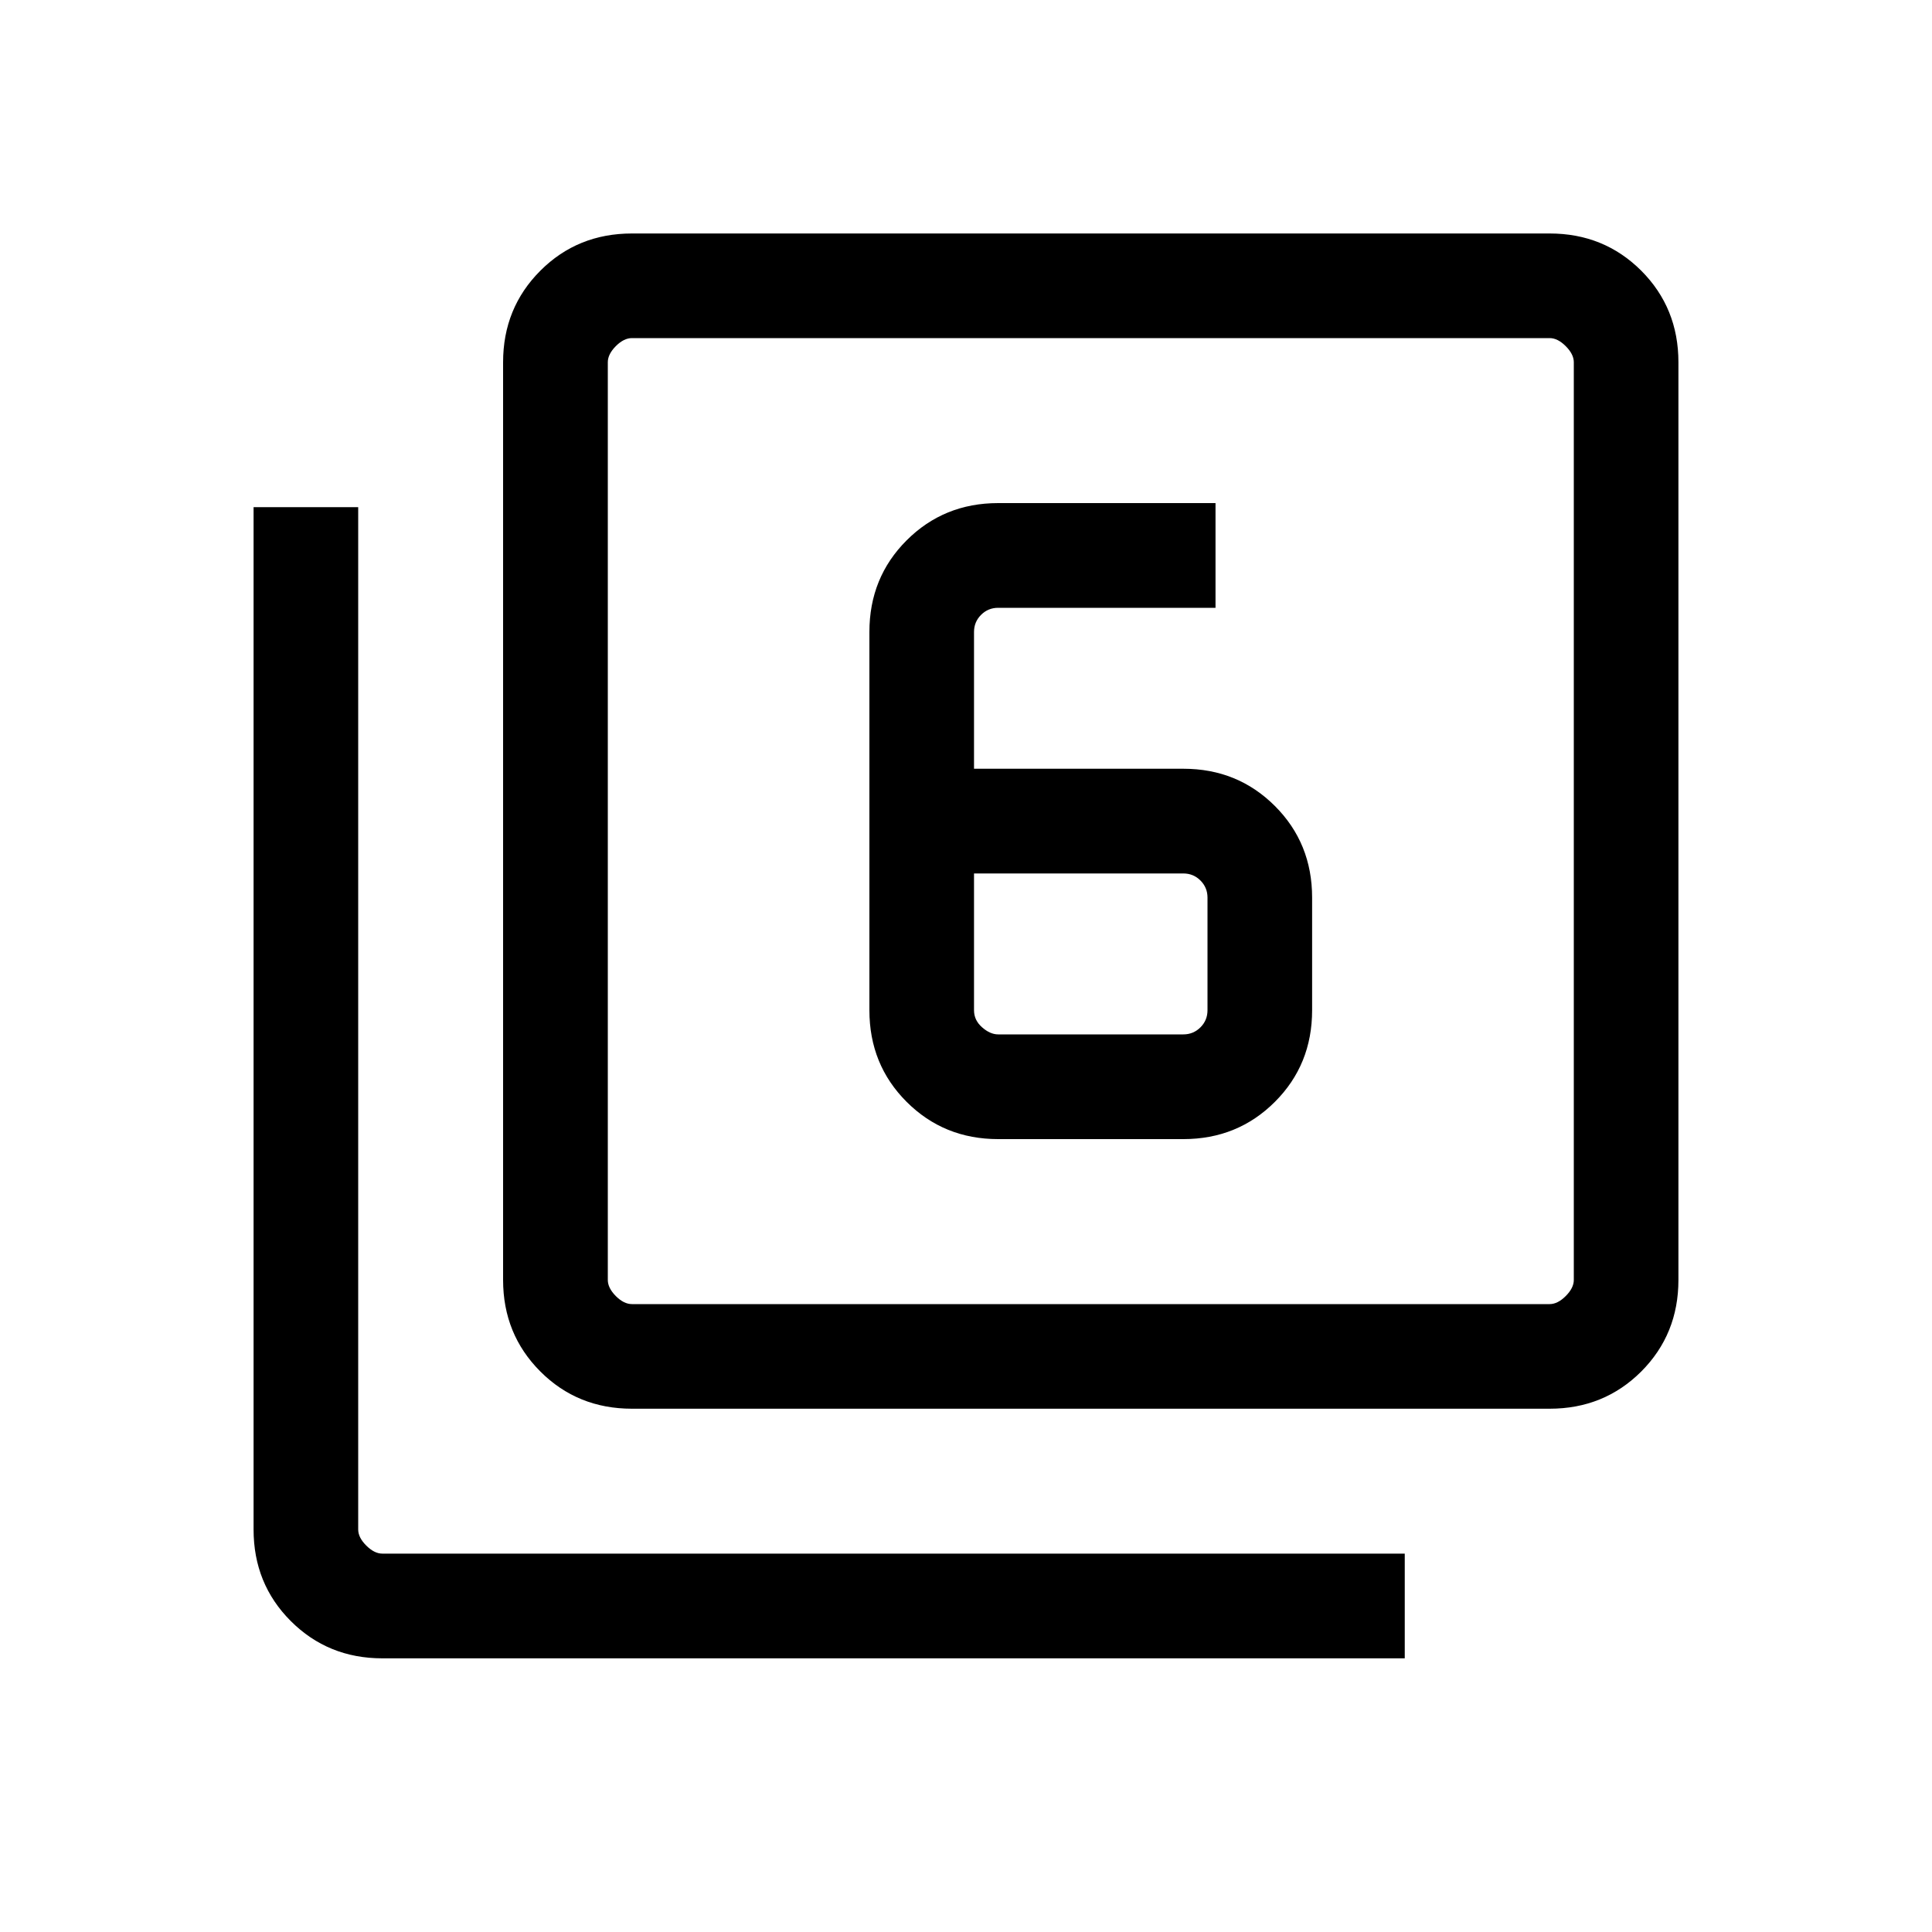 <svg xmlns="http://www.w3.org/2000/svg" viewBox="0 0 20 20"><path d="M10.333 11.792h1.917q.562 0 .948-.386.385-.385.385-.948V9.292q0-.563-.385-.948-.386-.386-.948-.386h-2.167V6.542q0-.104.073-.177t.177-.073h2.25V5.208h-2.25q-.562 0-.948.386Q9 5.979 9 6.542v3.916q0 .563.385.948.386.386.948.386Zm-.25-2.75h2.167q.104 0 .177.073t.073.177v1.166q0 .104-.073.177t-.177.073h-1.917q-.083 0-.166-.073-.084-.073-.084-.177Zm-3.541 5.541q-.563 0-.948-.385-.386-.386-.386-.948v-9.5q0-.562.386-.948.385-.385.948-.385h9.5q.562 0 .948.385.385.386.385.948v9.5q0 .562-.385.948-.386.385-.948.385Zm0-1.083h9.5q.083 0 .166-.083.084-.084.084-.167v-9.5q0-.083-.084-.167-.083-.083-.166-.083h-9.5q-.084 0-.167.083-.083.084-.083.167v9.5q0 .083.083.167.083.083.167.083Zm-2.584 3.667q-.562 0-.948-.386-.385-.385-.385-.948V5.25h1.083v10.583q0 .084.084.167.083.083.166.083h10.584v1.084ZM6.292 3.5v10-10Z"/></svg>
